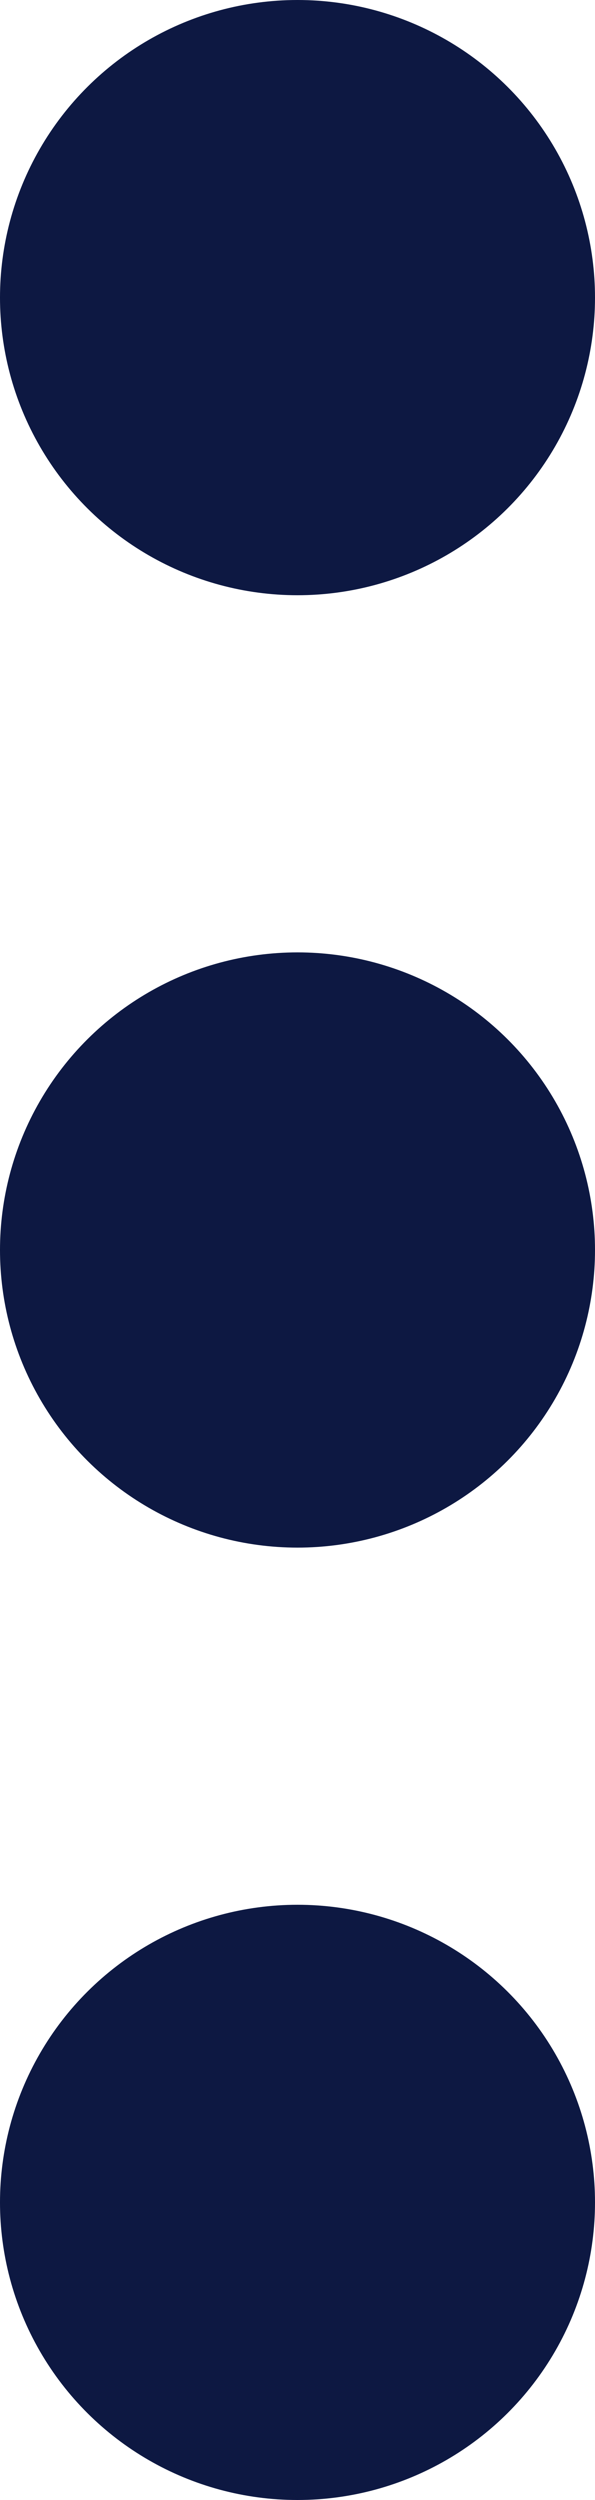 <svg width="5" height="21" viewBox="0 0 5 21" fill="none" xmlns="http://www.w3.org/2000/svg">
<circle cx="2.5" cy="2.5" r="2.5" transform="rotate(90 2.5 2.5)" fill="#0D1842"/>
<circle cx="2.5" cy="10.5" r="2.5" transform="rotate(90 2.5 10.5)" fill="#0D1842"/>
<circle cx="2.5" cy="18.5" r="2.5" transform="rotate(90 2.5 18.5)" fill="#0D1842"/>
</svg>
